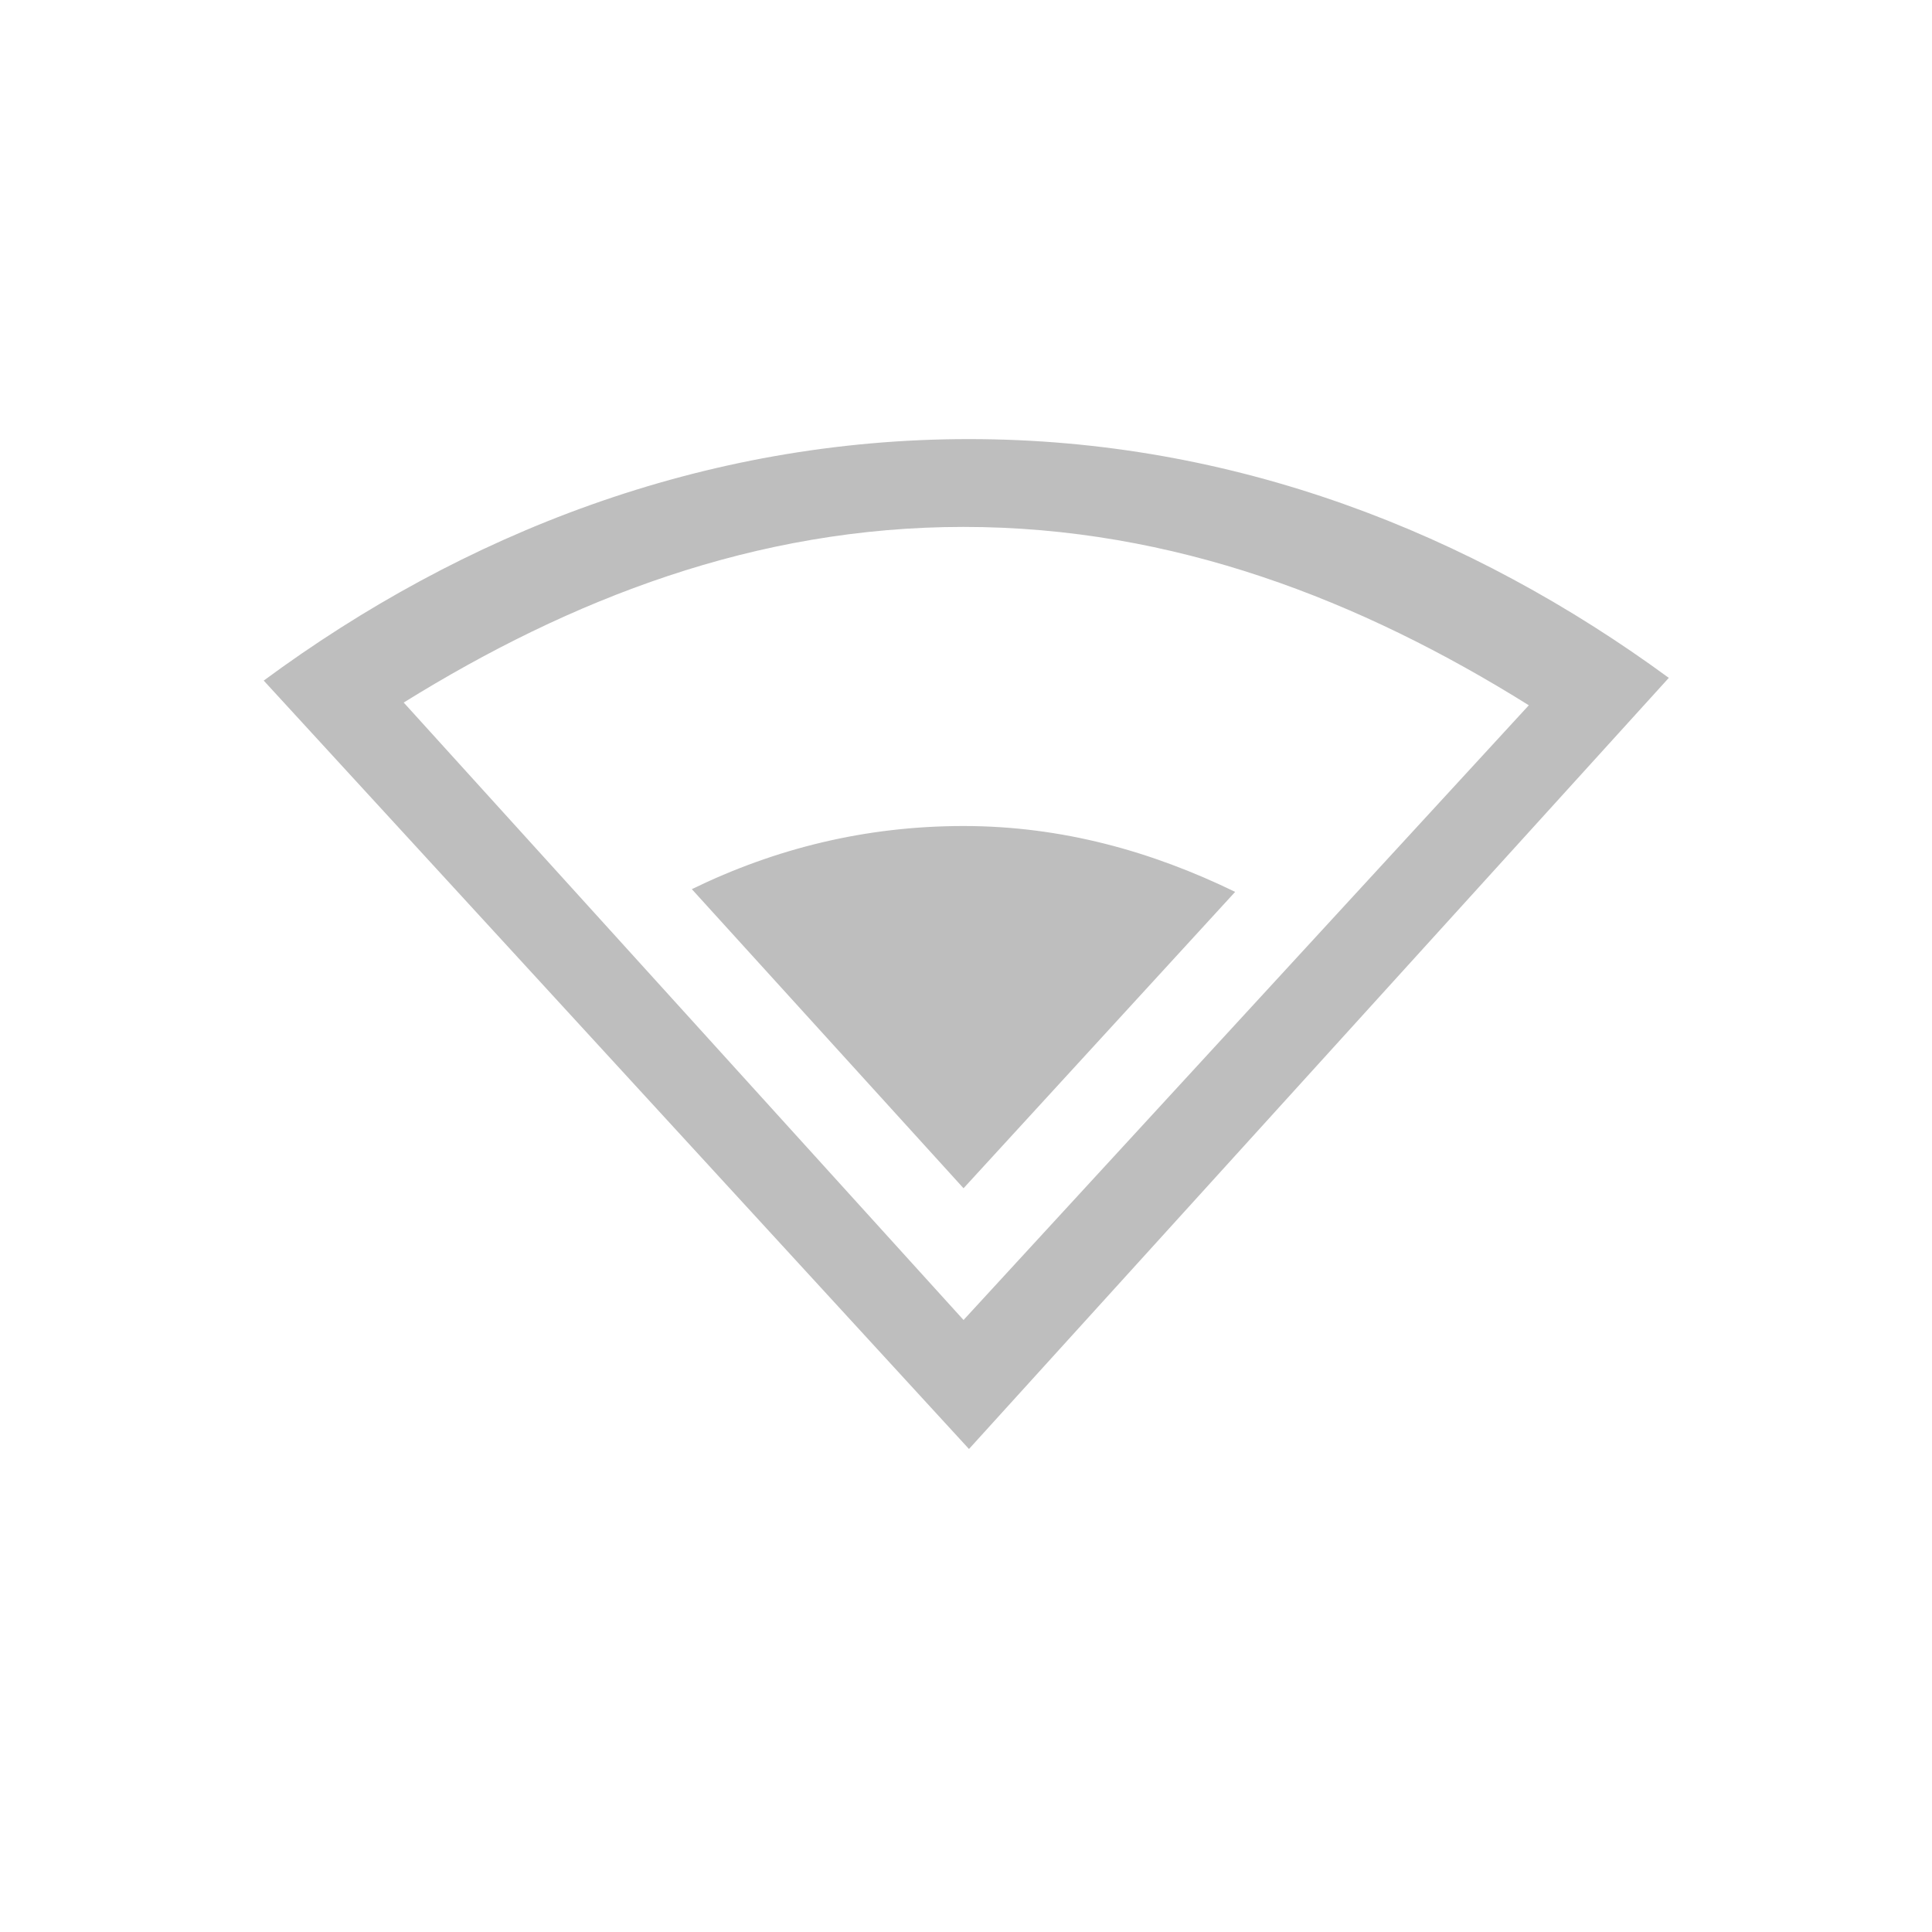 <svg height="22" width="22" xmlns="http://www.w3.org/2000/svg"><path style="marker:none" color="#bebebe" overflow="visible" fill="none" d="M0 22V0h22v22z"/><path d="M11.034 5C8 5 5.268 6.078 3.003 7.75l8.031 8.75 7.969-8.781C16.746 6.065 14.045 5 11.034 5zm-.062 1c2.393 0 4.524.836 6.437 2.031l-6.437 7L4.597 8c1.9-1.179 4.005-2 6.375-2z" style="marker:none" color="#000" overflow="visible" fill="#bebebe"/><path d="M10.972 9.406c-1.12 0-2.148.258-3.094.719l3.094 3.406 3.093-3.375c-.948-.461-1.973-.75-3.093-.75z" style="marker:none" color="#000" overflow="visible" fill="#bebebe"/></svg>